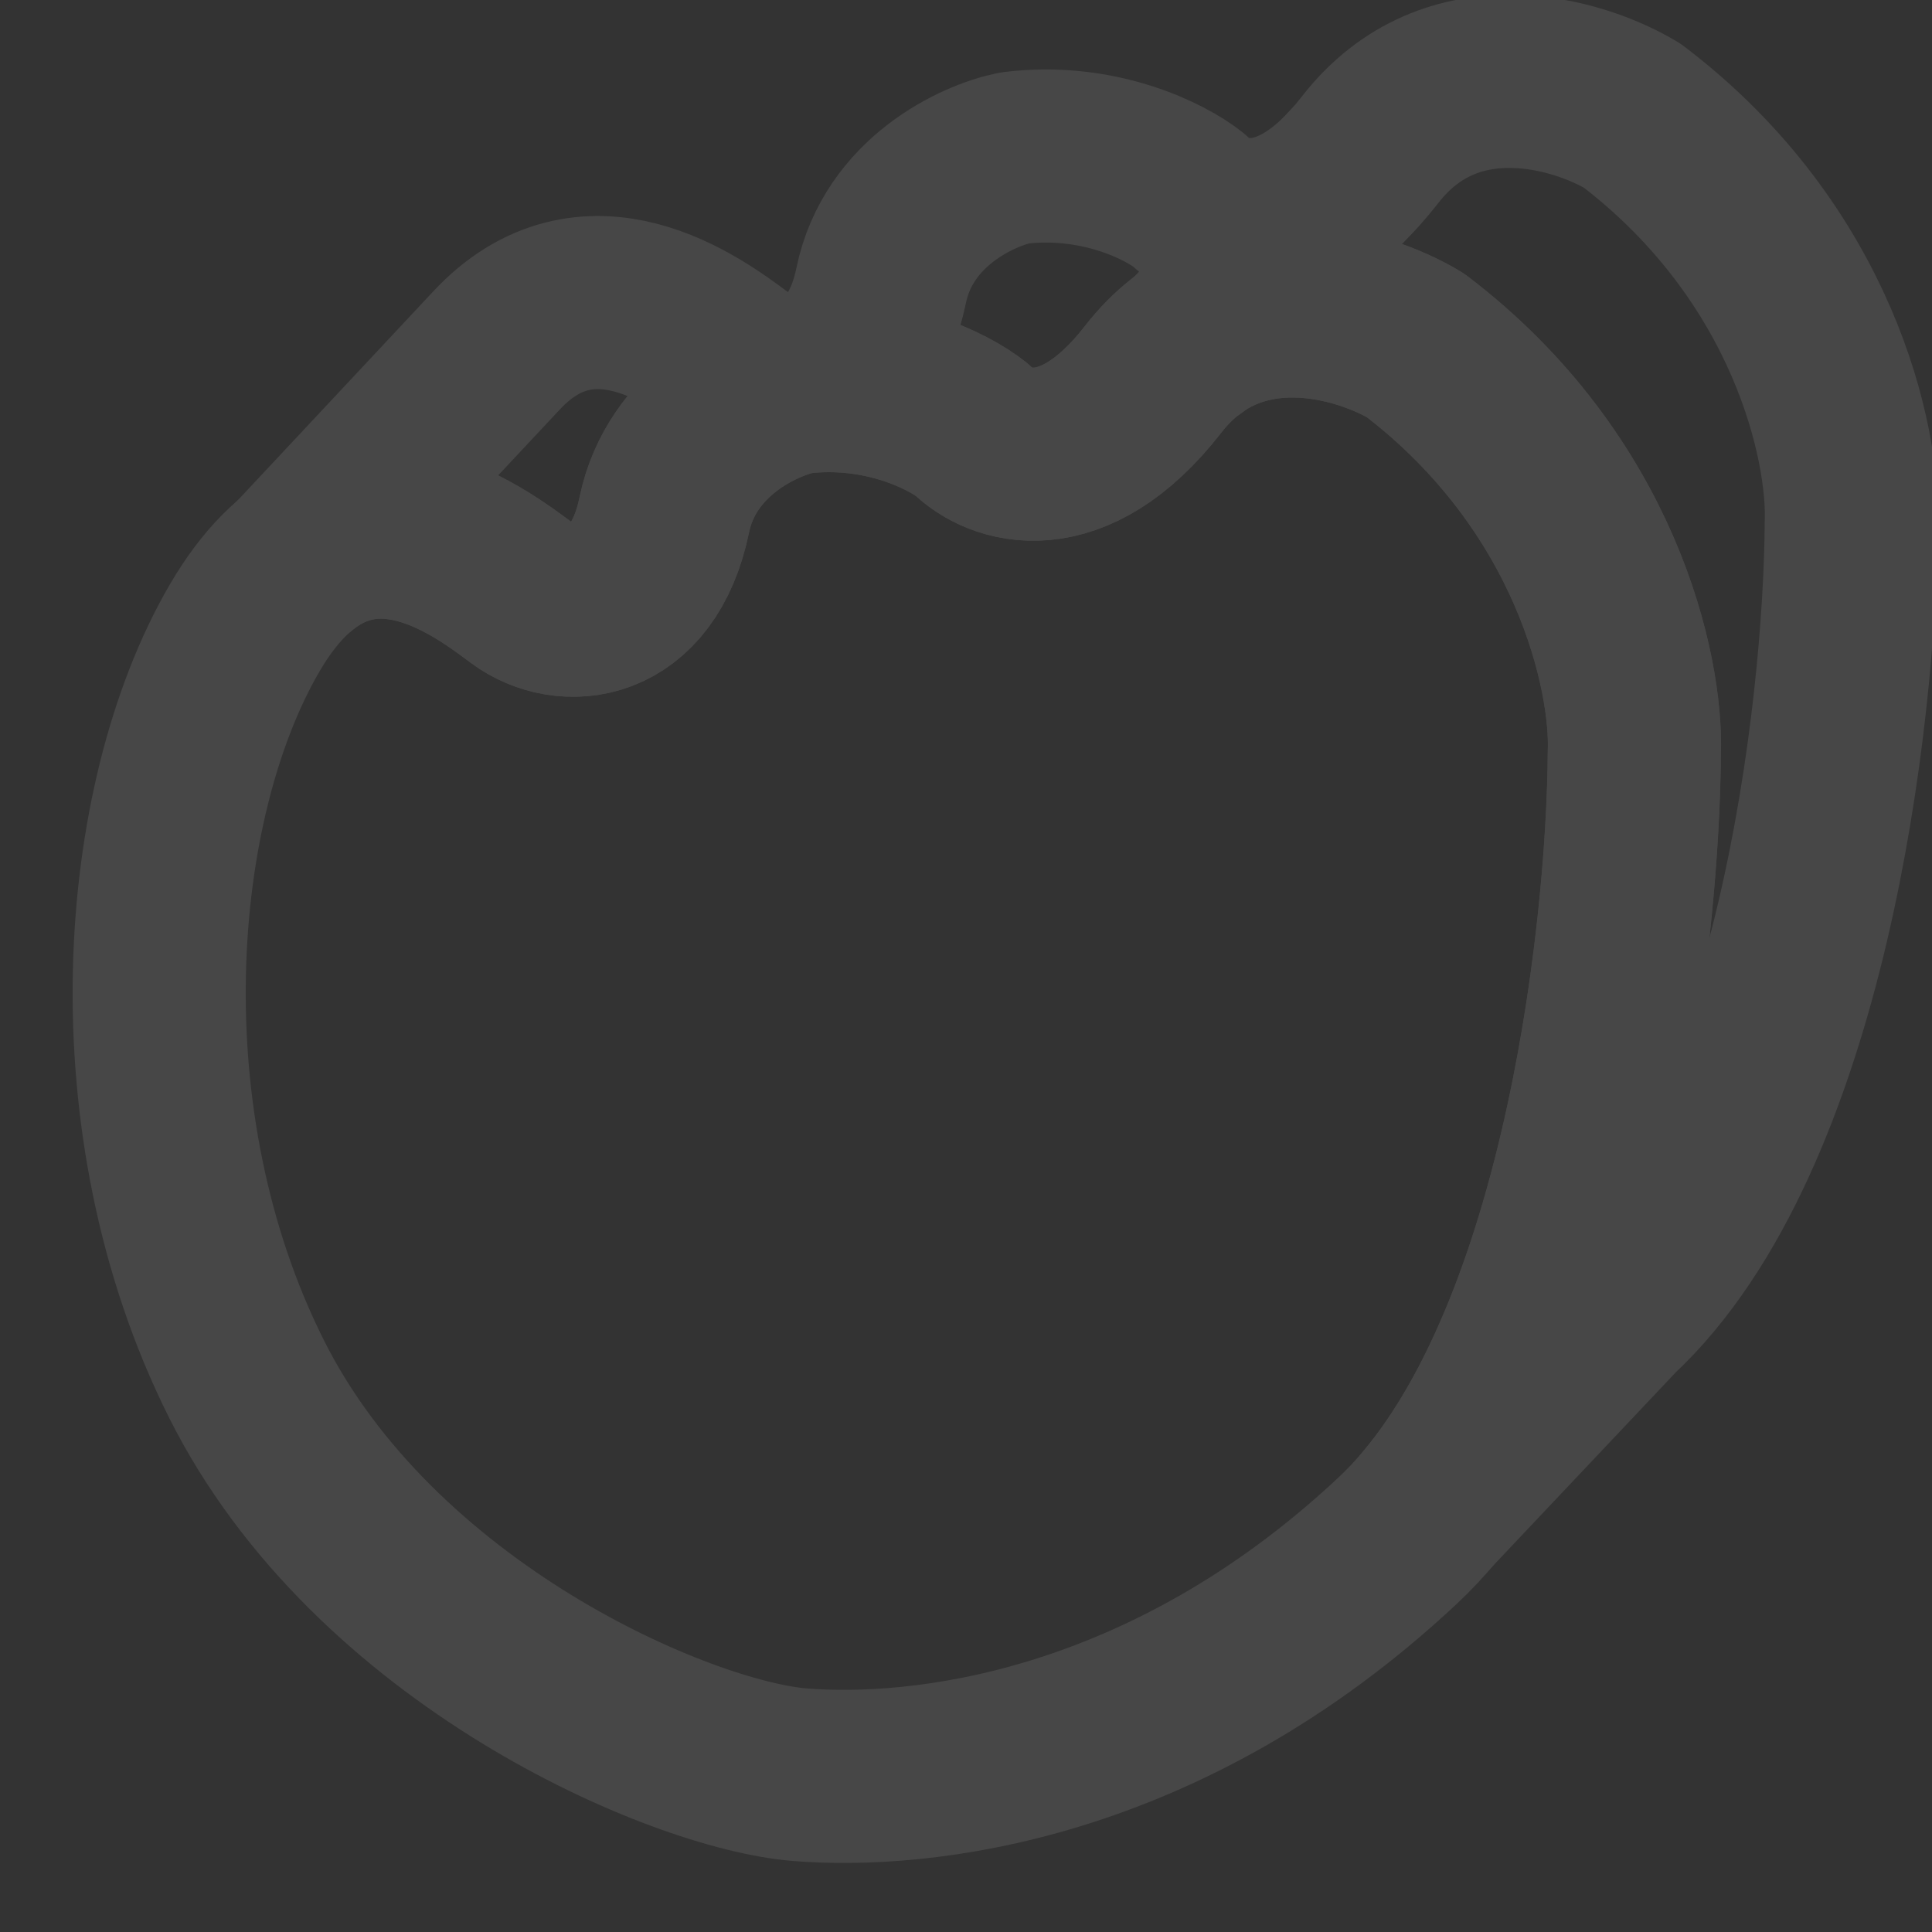 <svg width="60" height="60" viewBox="0 0 60 60" fill="none" xmlns="http://www.w3.org/2000/svg">
<rect x="0" y="0" width="60" height="60" fill="#333333" stroke="none"/>
<g opacity="0.1" clip-path="url(#clip0_290_4470)">
<path d="M27.366 8.864C27.902 6.269 30.35 5.144 31.507 4.905C34.125 4.582 36.207 5.644 36.92 6.216C37.745 7.047 40.025 7.897 42.55 4.65C45.075 1.4 49.031 2.592 50.693 3.594C56.342 7.894 57.581 13.81 57.493 16.231C57.456 22.135 55.935 35.301 50.133 40.726L44.396 46.799C49.376 40.877 50.723 28.911 50.757 23.361C50.845 20.94 49.606 15.024 43.957 10.724C42.295 9.724 38.338 8.531 35.813 11.78C33.288 15.029 31.007 14.178 30.183 13.346C29.471 12.775 27.388 11.713 24.771 12.036C23.613 12.274 21.166 13.399 20.63 15.994C19.961 19.238 17.542 19.399 16.235 18.435L16.122 18.351C14.943 17.476 11.948 15.254 9.225 17.504L15.392 10.914C18.256 7.805 21.597 10.285 22.858 11.221L22.971 11.304C24.278 12.269 26.696 12.107 27.366 8.864Z" stroke="white" stroke-width="5.376" stroke-linecap="round" stroke-linejoin="round"/>
<path d="M36.982 10.652L42.007 5.285" stroke="white" stroke-width="5.376" stroke-linecap="round" stroke-linejoin="round"/>
<path d="M20.628 15.994C21.163 13.4 23.61 12.274 24.768 12.036C27.385 11.713 29.468 12.774 30.18 13.346C31.005 14.178 33.285 15.029 35.81 11.78C38.335 8.531 42.293 9.722 43.955 10.724C49.603 15.024 50.84 20.94 50.754 23.361C50.718 29.266 49.195 42.431 43.395 47.856C36.144 54.638 28.525 55.416 24.829 55.114C21.134 54.811 11.617 50.754 7.643 42.801C3.668 34.85 4.457 24.909 7.587 19.521C10.717 14.133 14.924 17.47 16.232 18.434C17.539 19.399 19.958 19.238 20.628 15.994Z" stroke="white" stroke-width="5.376" stroke-linecap="round" stroke-linejoin="round"/>
</g>
<defs>
<clipPath id="clip0_290_4470">
<rect width="60" height="60" fill="white"/>
</clipPath>
</defs>
</svg>
